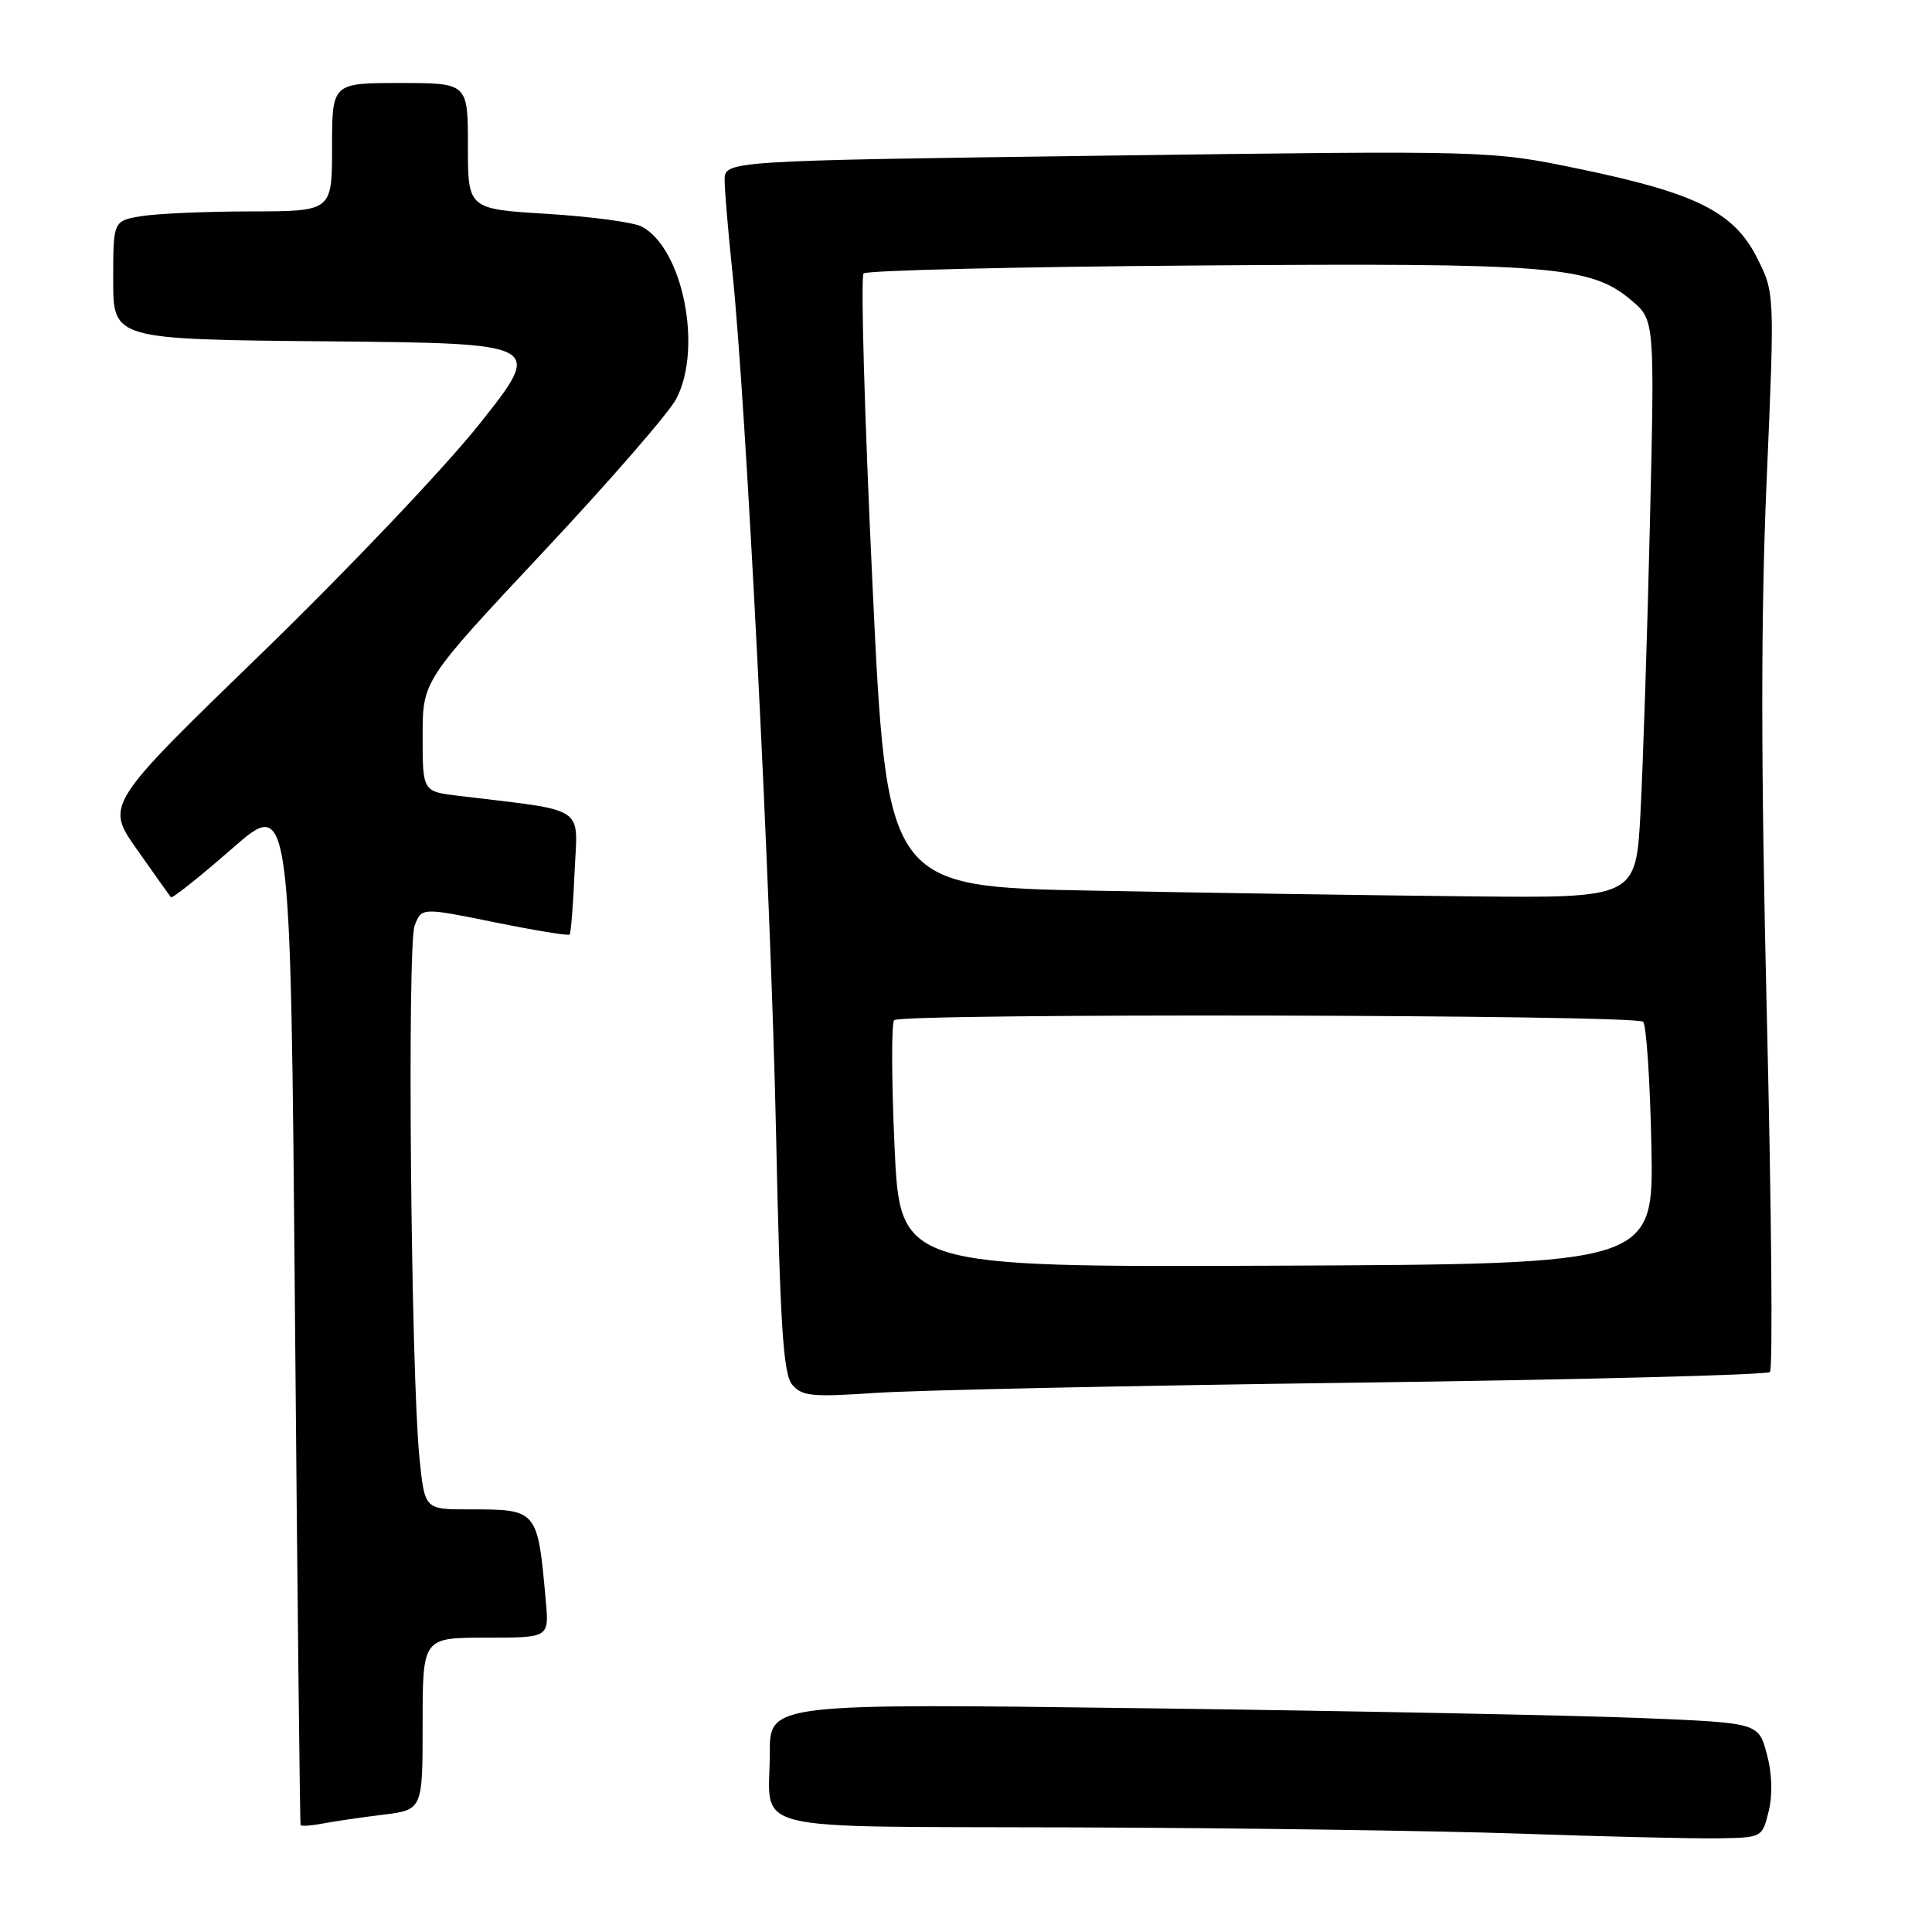 <?xml version="1.0" encoding="UTF-8" standalone="no"?>
<!DOCTYPE svg PUBLIC "-//W3C//DTD SVG 1.1//EN" "http://www.w3.org/Graphics/SVG/1.1/DTD/svg11.dtd" >
<svg xmlns="http://www.w3.org/2000/svg" xmlns:xlink="http://www.w3.org/1999/xlink" version="1.1" viewBox="0 0 256 256">
 <g >
 <path fill="currentColor"
d=" M 234.36 240.00 C 234.90 237.80 234.81 234.97 234.11 232.39 C 233.00 228.29 233.00 228.29 217.75 227.66 C 209.36 227.31 179.89 226.72 152.25 226.36 C 102.00 225.70 102.00 225.70 102.00 232.27 C 102.00 243.00 97.83 241.98 142.36 242.14 C 163.89 242.21 190.50 242.59 201.50 242.97 C 212.50 243.36 224.20 243.63 227.50 243.59 C 233.50 243.50 233.50 243.50 234.36 240.00 Z  M 50.75 240.46 C 56.00 239.81 56.00 239.81 56.00 228.41 C 56.00 217.00 56.00 217.00 64.38 217.00 C 72.75 217.00 72.75 217.00 72.33 212.25 C 71.23 199.93 71.28 200.00 62.05 200.00 C 56.26 200.00 56.26 200.00 55.57 193.06 C 54.45 181.62 53.94 125.29 54.94 122.66 C 55.86 120.24 55.86 120.24 65.51 122.20 C 70.82 123.28 75.31 124.02 75.48 123.83 C 75.65 123.65 75.95 119.90 76.14 115.50 C 76.54 106.61 77.95 107.53 60.75 105.45 C 56.00 104.88 56.00 104.88 56.00 97.54 C 56.00 90.20 56.00 90.20 71.91 73.21 C 80.67 63.87 88.63 54.72 89.60 52.86 C 93.13 46.18 90.49 32.94 85.05 30.03 C 83.98 29.46 78.36 28.70 72.55 28.34 C 62.00 27.70 62.00 27.70 62.00 19.35 C 62.00 11.00 62.00 11.00 53.00 11.00 C 44.00 11.00 44.00 11.00 44.00 19.50 C 44.00 28.00 44.00 28.00 33.25 28.01 C 27.34 28.02 20.81 28.30 18.75 28.64 C 15.00 29.26 15.00 29.26 15.00 37.12 C 15.00 44.97 15.00 44.97 43.49 45.23 C 71.98 45.50 71.98 45.50 63.68 56.00 C 59.09 61.80 46.10 75.48 34.67 86.56 C 13.97 106.63 13.97 106.63 18.15 112.56 C 20.45 115.83 22.47 118.67 22.64 118.89 C 22.81 119.10 26.44 116.21 30.72 112.47 C 38.50 105.65 38.50 105.65 39.08 173.58 C 39.40 210.93 39.74 241.65 39.83 241.83 C 39.93 242.01 41.24 241.92 42.75 241.63 C 44.26 241.34 47.86 240.81 50.75 240.46 Z  M 179.67 183.21 C 209.46 182.82 234.15 182.18 234.53 181.80 C 234.92 181.41 234.73 160.26 234.12 134.80 C 233.32 101.40 233.31 81.57 234.09 63.65 C 235.16 38.79 235.16 38.79 232.81 34.15 C 229.74 28.09 224.76 25.59 209.30 22.39 C 197.50 19.94 197.50 19.94 146.75 20.62 C 96.00 21.30 96.00 21.30 96.02 23.90 C 96.03 25.33 96.49 30.77 97.04 36.00 C 98.86 53.27 102.14 117.98 102.83 150.10 C 103.37 175.63 103.78 182.03 104.96 183.46 C 106.25 185.01 107.58 185.14 115.96 184.57 C 121.21 184.21 149.88 183.60 179.67 183.21 Z  M 118.53 151.89 C 118.13 143.08 118.11 135.56 118.48 135.18 C 119.44 134.23 216.76 134.43 217.72 135.39 C 218.15 135.81 218.64 143.21 218.82 151.83 C 219.13 167.50 219.13 167.50 169.19 167.71 C 119.25 167.91 119.25 167.91 118.53 151.89 Z  M 145.00 118.02 C 117.50 117.50 117.50 117.50 115.60 77.23 C 114.55 55.09 114.03 36.64 114.43 36.23 C 114.83 35.83 134.69 35.35 158.56 35.18 C 205.66 34.82 210.74 35.23 216.14 39.77 C 219.26 42.40 219.26 42.40 218.62 69.45 C 218.27 84.33 217.70 101.56 217.37 107.75 C 216.76 119.00 216.76 119.00 194.63 118.77 C 182.46 118.65 160.12 118.31 145.00 118.02 Z "/>
</g>
</svg>